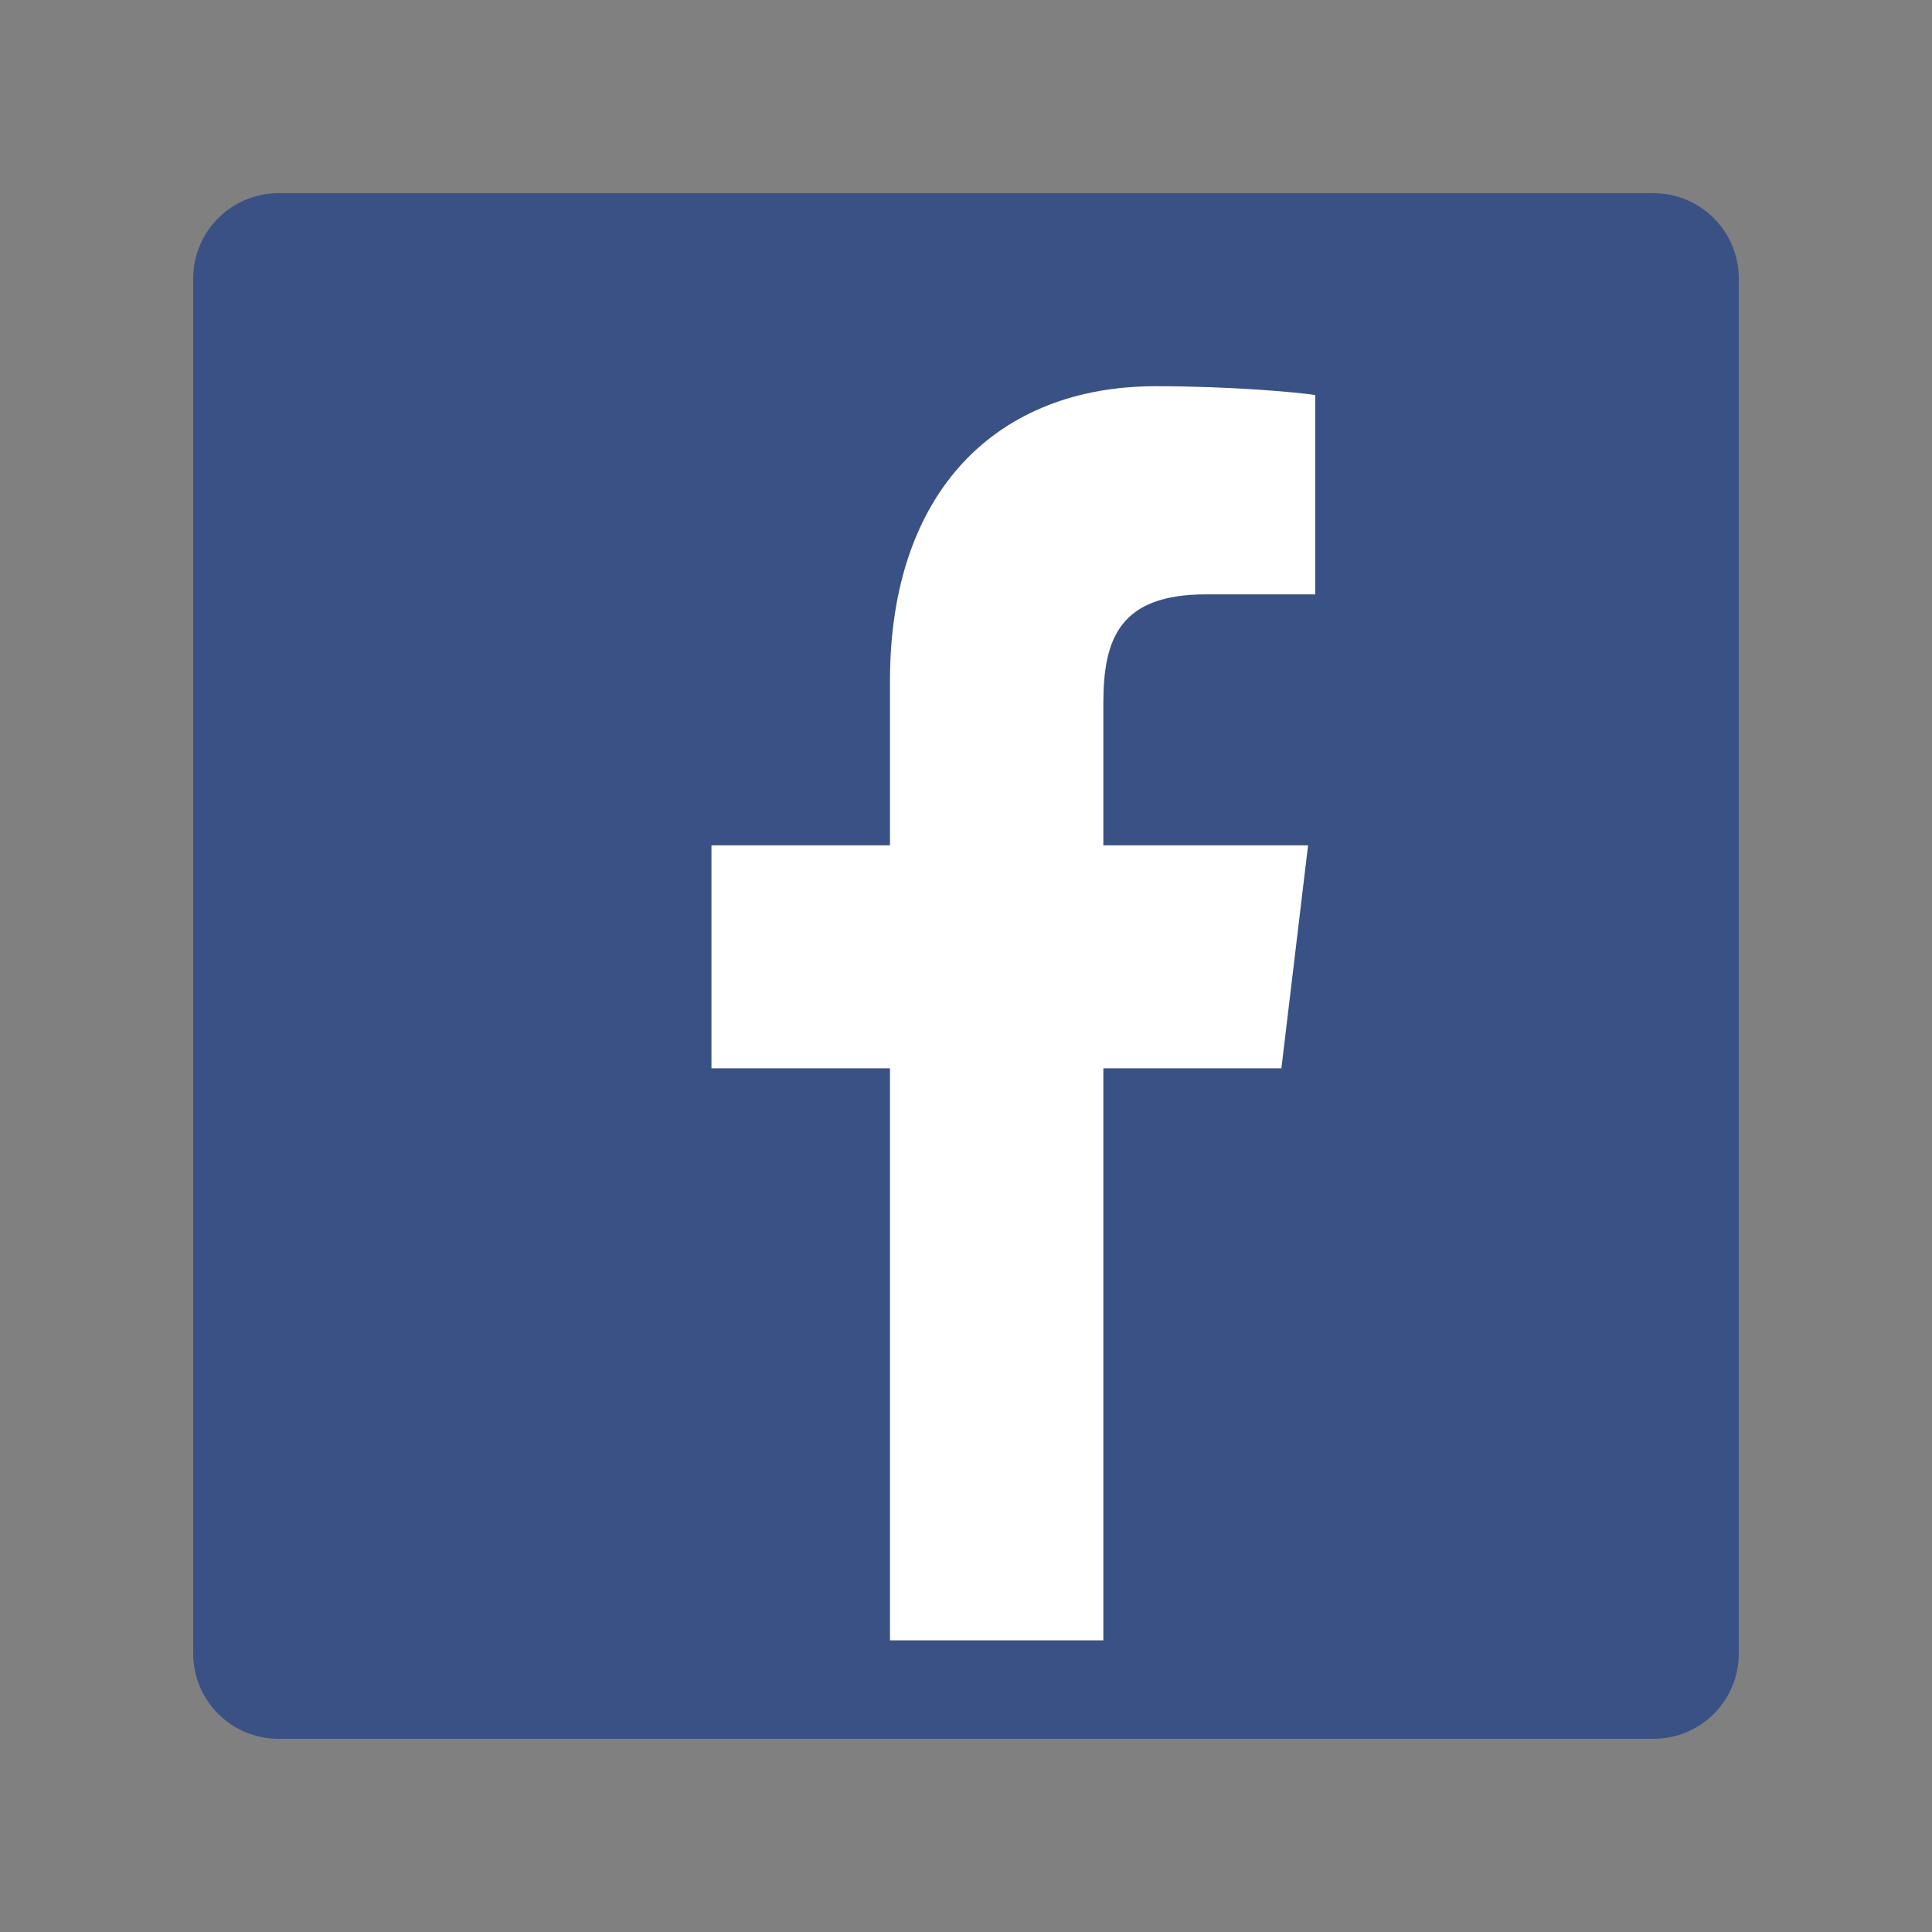 <svg width="20" height="20" viewBox="0 0 20 20" fill="none" xmlns="http://www.w3.org/2000/svg">
<rect x="0" y="0" width="20" height="20" fill="#808080" stroke="none"/>
<path d="M17.117 18C17.605 18 18 17.605 18 17.117V2.883C18 2.395 17.605 2 17.117 2H2.883C2.395 2 2 2.395 2 2.883V17.117C2 17.605 2.395 18 2.883 18H17.117Z" fill="#395185"/>
<path d="M11.422 16.981V11.059H13.265L13.541 8.751H11.422V7.277C11.422 6.609 11.594 6.153 12.482 6.153L13.615 6.153V4.089C13.419 4.06 12.747 3.998 11.964 3.998C10.331 3.998 9.213 5.073 9.213 7.048V8.751H7.365V11.059H9.213V16.981H11.422Z" fill="white"/>
</svg>
